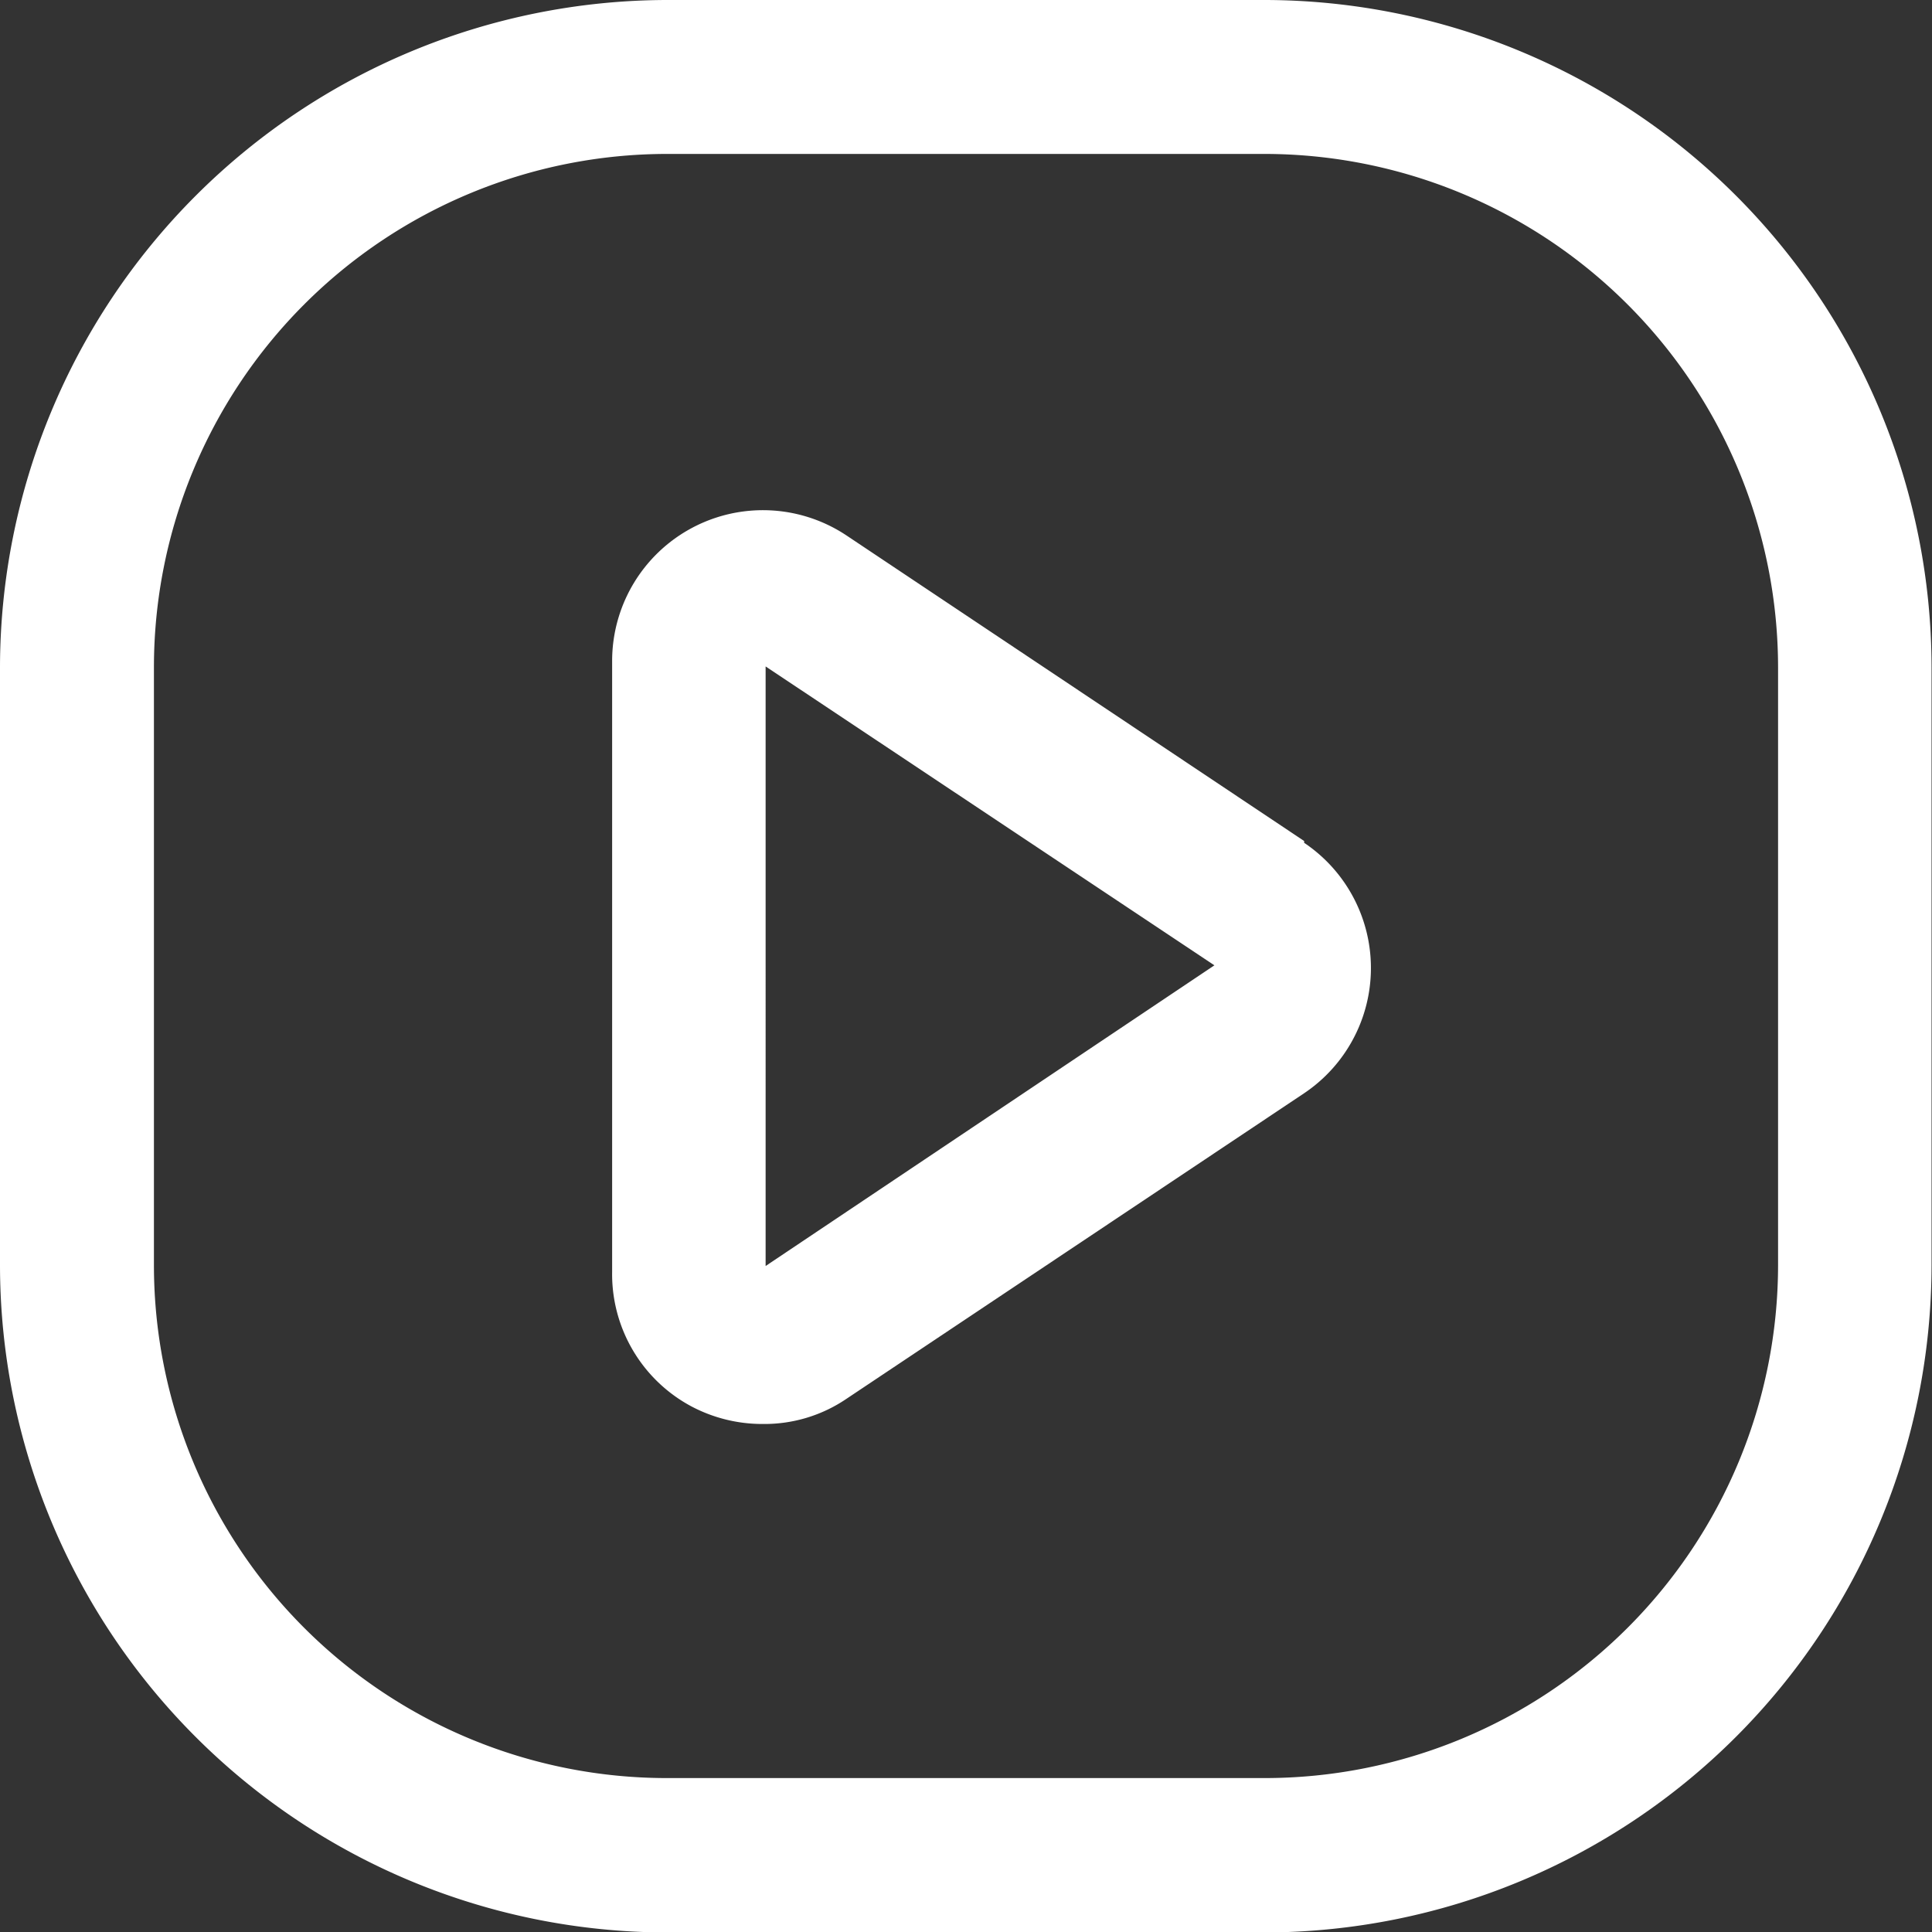 <svg id="Layer_1" data-name="Layer 1" xmlns="http://www.w3.org/2000/svg" viewBox="0 0 43.05 43.05"><rect x="0" y="0" width="43.05" height="43.05" fill="#333333" stroke="none"/><defs><style>.cls-1{fill:#fff;}</style></defs><path class="cls-1" d="M966.45,518.94H953.13a14.89,14.89,0,0,0-14.86,14.87v13.32A14.88,14.88,0,0,0,953.13,562h13.32a14.88,14.88,0,0,0,14.86-14.86V533.81A14.88,14.88,0,0,0,966.45,518.94Zm11.44,28.19a11.44,11.44,0,0,1-11.44,11.43H953.13a11.43,11.43,0,0,1-11.43-11.43V533.81a11.44,11.44,0,0,1,11.43-11.44h13.32a11.45,11.45,0,0,1,11.44,11.44Z" transform="translate(-938.27 -518.94)"/><path class="cls-1" d="M967.33,537.68l-10.2-6.81a3.36,3.36,0,0,0-5.22,2.79v13.62a3.34,3.34,0,0,0,1.77,3,3.38,3.38,0,0,0,1.6.39,3.25,3.25,0,0,0,1.85-.56l10.2-6.81a3.36,3.36,0,0,0,0-5.58Zm-2,2.77-10,6.7V533.79Z" transform="translate(-938.27 -518.94)"/></svg>